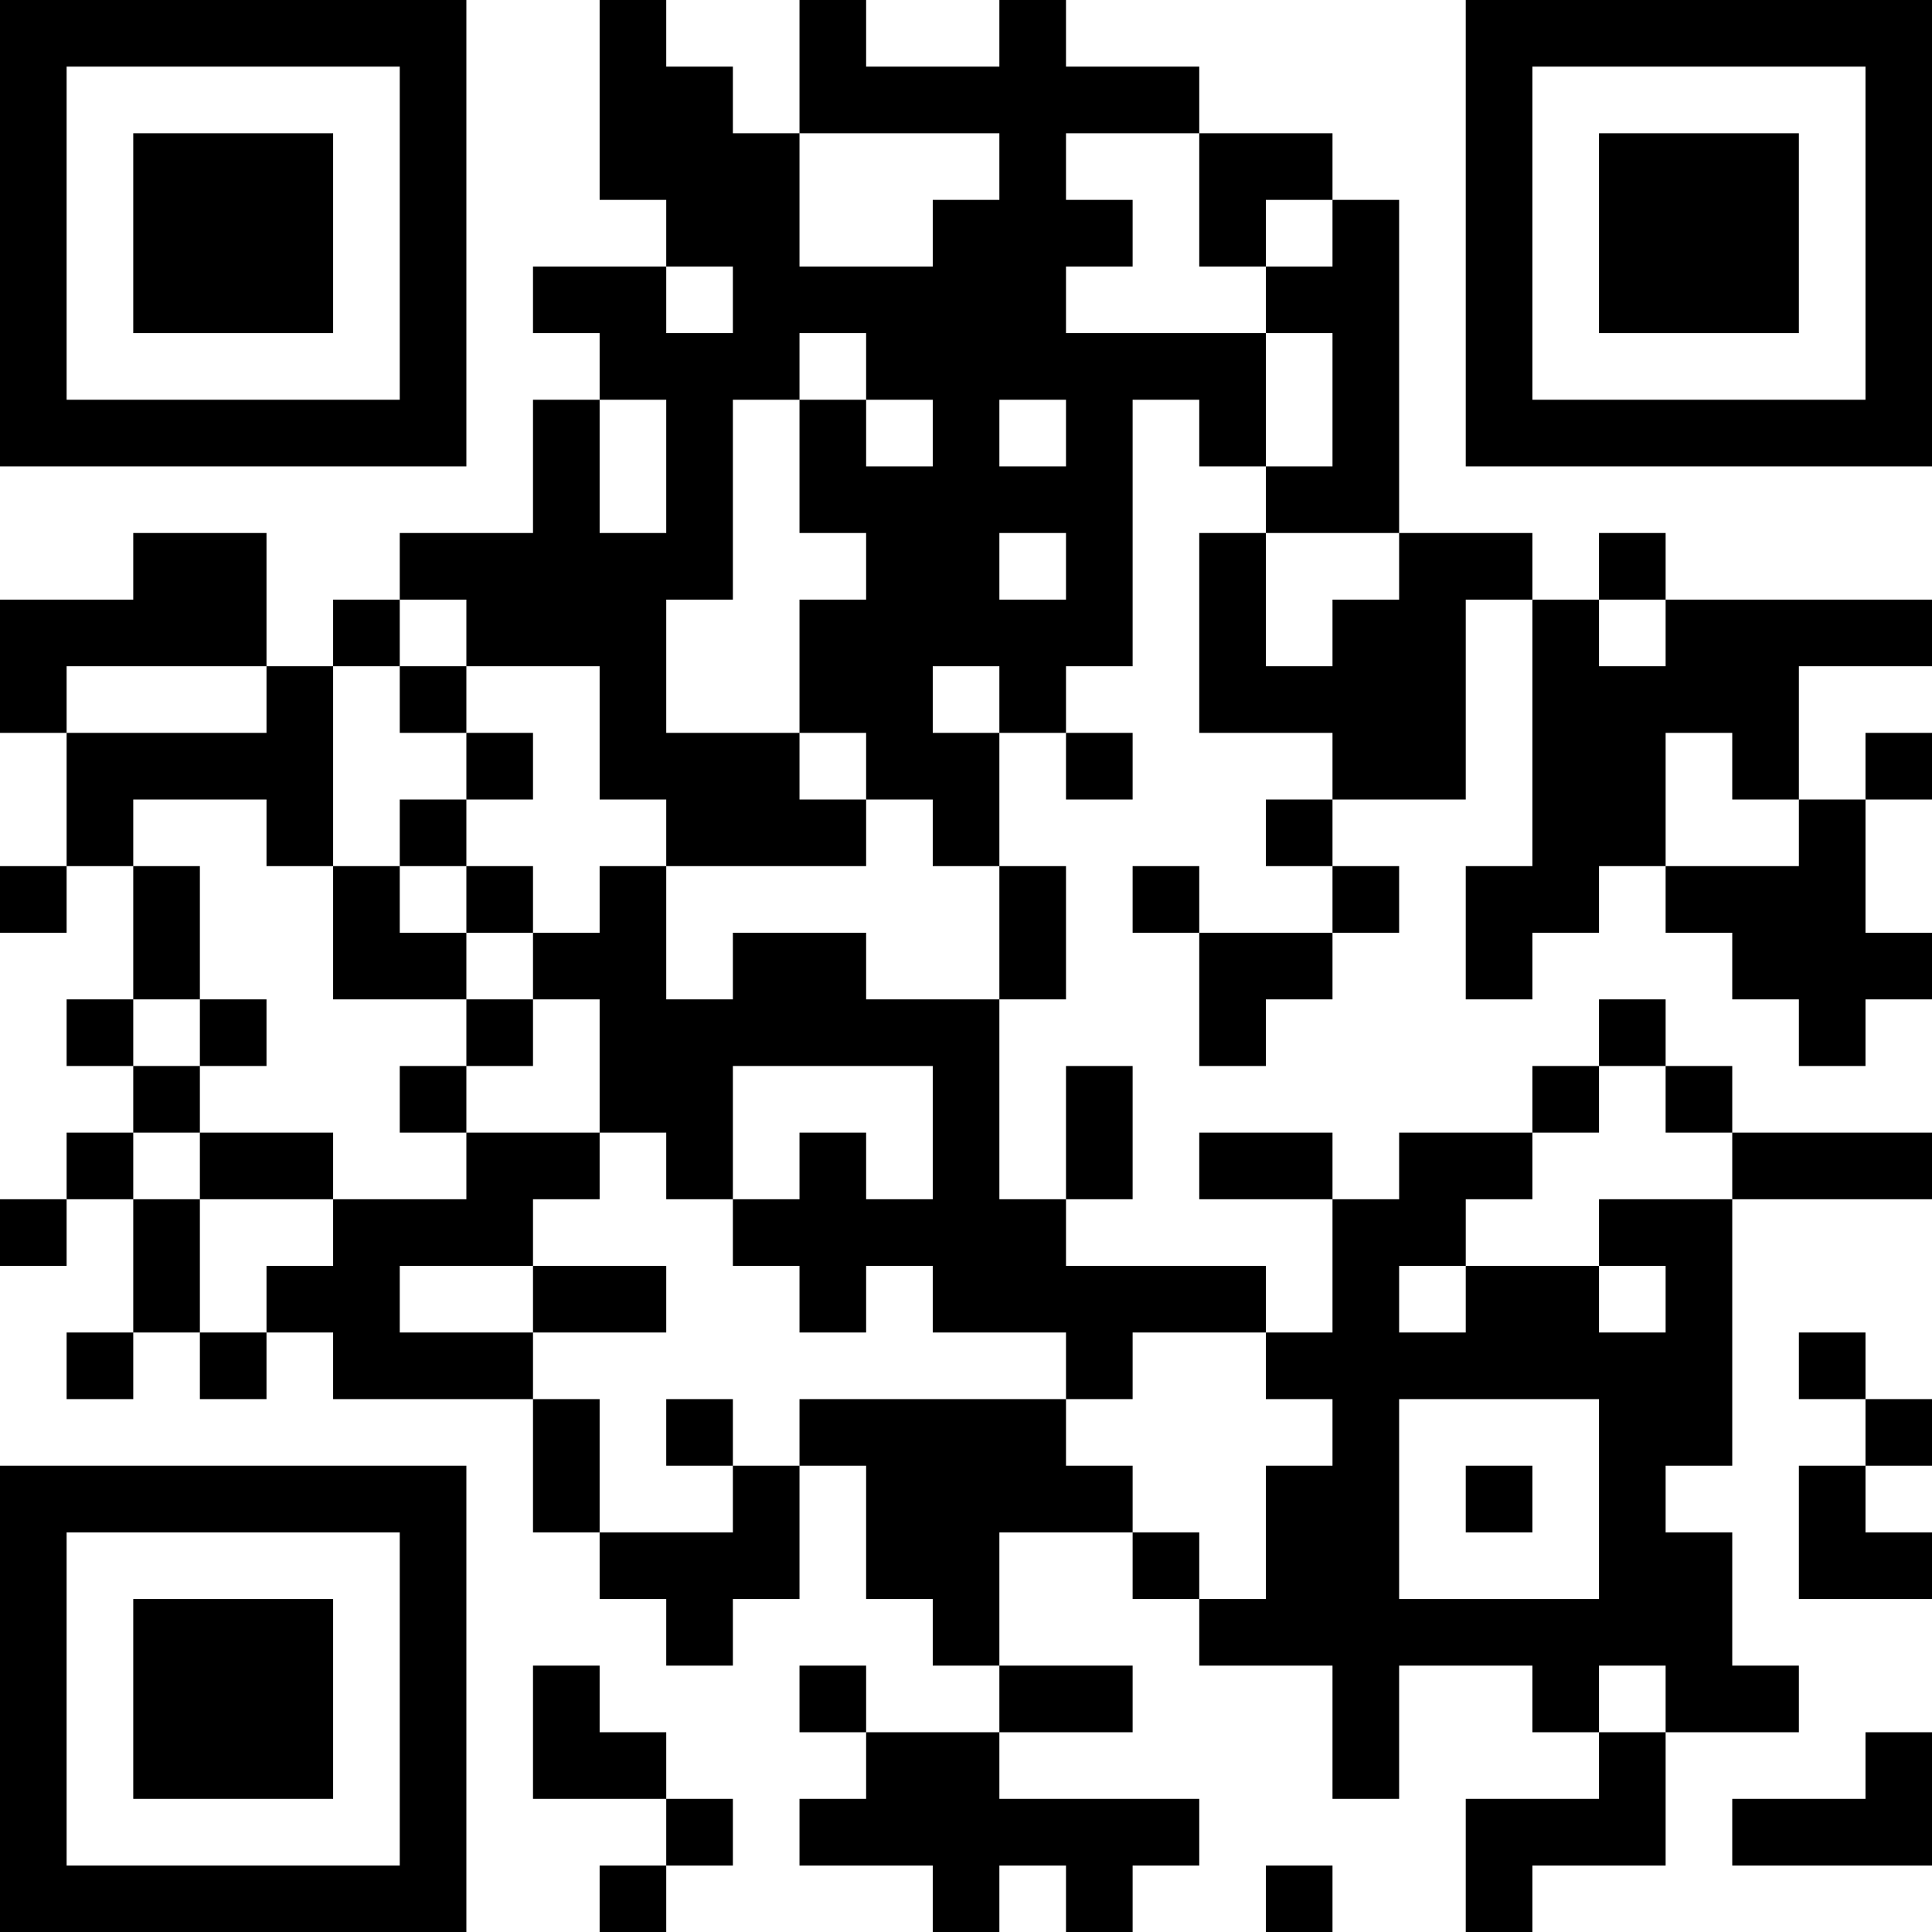 <?xml version="1.0" encoding="UTF-8"?>
<svg xmlns="http://www.w3.org/2000/svg" version="1.1" width="200" height="200" viewBox="0 0 200 200"><rect x="0" y="0" width="200" height="200" fill="#ffffff"/><g transform="scale(6.897)"><g transform="translate(0,0)"><path fill-rule="evenodd" d="M9 0L9 3L10 3L10 4L8 4L8 5L9 5L9 6L8 6L8 8L6 8L6 9L5 9L5 10L4 10L4 8L2 8L2 9L0 9L0 11L1 11L1 13L0 13L0 14L1 14L1 13L2 13L2 15L1 15L1 16L2 16L2 17L1 17L1 18L0 18L0 19L1 19L1 18L2 18L2 20L1 20L1 21L2 21L2 20L3 20L3 21L4 21L4 20L5 20L5 21L8 21L8 23L9 23L9 24L10 24L10 25L11 25L11 24L12 24L12 22L13 22L13 24L14 24L14 25L15 25L15 26L13 26L13 25L12 25L12 26L13 26L13 27L12 27L12 28L14 28L14 29L15 29L15 28L16 28L16 29L17 29L17 28L18 28L18 27L15 27L15 26L17 26L17 25L15 25L15 23L17 23L17 24L18 24L18 25L20 25L20 27L21 27L21 25L23 25L23 26L24 26L24 27L22 27L22 29L23 29L23 28L25 28L25 26L27 26L27 25L26 25L26 23L25 23L25 22L26 22L26 18L29 18L29 17L26 17L26 16L25 16L25 15L24 15L24 16L23 16L23 17L21 17L21 18L20 18L20 17L18 17L18 18L20 18L20 20L19 20L19 19L16 19L16 18L17 18L17 16L16 16L16 18L15 18L15 15L16 15L16 13L15 13L15 11L16 11L16 12L17 12L17 11L16 11L16 10L17 10L17 6L18 6L18 7L19 7L19 8L18 8L18 11L20 11L20 12L19 12L19 13L20 13L20 14L18 14L18 13L17 13L17 14L18 14L18 16L19 16L19 15L20 15L20 14L21 14L21 13L20 13L20 12L22 12L22 9L23 9L23 13L22 13L22 15L23 15L23 14L24 14L24 13L25 13L25 14L26 14L26 15L27 15L27 16L28 16L28 15L29 15L29 14L28 14L28 12L29 12L29 11L28 11L28 12L27 12L27 10L29 10L29 9L25 9L25 8L24 8L24 9L23 9L23 8L21 8L21 3L20 3L20 2L18 2L18 1L16 1L16 0L15 0L15 1L13 1L13 0L12 0L12 2L11 2L11 1L10 1L10 0ZM12 2L12 4L14 4L14 3L15 3L15 2ZM16 2L16 3L17 3L17 4L16 4L16 5L19 5L19 7L20 7L20 5L19 5L19 4L20 4L20 3L19 3L19 4L18 4L18 2ZM10 4L10 5L11 5L11 4ZM12 5L12 6L11 6L11 9L10 9L10 11L12 11L12 12L13 12L13 13L10 13L10 12L9 12L9 10L7 10L7 9L6 9L6 10L5 10L5 13L4 13L4 12L2 12L2 13L3 13L3 15L2 15L2 16L3 16L3 17L2 17L2 18L3 18L3 20L4 20L4 19L5 19L5 18L7 18L7 17L9 17L9 18L8 18L8 19L6 19L6 20L8 20L8 21L9 21L9 23L11 23L11 22L12 22L12 21L16 21L16 22L17 22L17 23L18 23L18 24L19 24L19 22L20 22L20 21L19 21L19 20L17 20L17 21L16 21L16 20L14 20L14 19L13 19L13 20L12 20L12 19L11 19L11 18L12 18L12 17L13 17L13 18L14 18L14 16L11 16L11 18L10 18L10 17L9 17L9 15L8 15L8 14L9 14L9 13L10 13L10 15L11 15L11 14L13 14L13 15L15 15L15 13L14 13L14 12L13 12L13 11L12 11L12 9L13 9L13 8L12 8L12 6L13 6L13 7L14 7L14 6L13 6L13 5ZM9 6L9 8L10 8L10 6ZM15 6L15 7L16 7L16 6ZM15 8L15 9L16 9L16 8ZM19 8L19 10L20 10L20 9L21 9L21 8ZM24 9L24 10L25 10L25 9ZM1 10L1 11L4 11L4 10ZM6 10L6 11L7 11L7 12L6 12L6 13L5 13L5 15L7 15L7 16L6 16L6 17L7 17L7 16L8 16L8 15L7 15L7 14L8 14L8 13L7 13L7 12L8 12L8 11L7 11L7 10ZM14 10L14 11L15 11L15 10ZM25 11L25 13L27 13L27 12L26 12L26 11ZM6 13L6 14L7 14L7 13ZM3 15L3 16L4 16L4 15ZM24 16L24 17L23 17L23 18L22 18L22 19L21 19L21 20L22 20L22 19L24 19L24 20L25 20L25 19L24 19L24 18L26 18L26 17L25 17L25 16ZM3 17L3 18L5 18L5 17ZM8 19L8 20L10 20L10 19ZM27 20L27 21L28 21L28 22L27 22L27 24L29 24L29 23L28 23L28 22L29 22L29 21L28 21L28 20ZM10 21L10 22L11 22L11 21ZM21 21L21 24L24 24L24 21ZM22 22L22 23L23 23L23 22ZM8 25L8 27L10 27L10 28L9 28L9 29L10 29L10 28L11 28L11 27L10 27L10 26L9 26L9 25ZM24 25L24 26L25 26L25 25ZM28 26L28 27L26 27L26 28L29 28L29 26ZM19 28L19 29L20 29L20 28ZM0 0L0 7L7 7L7 0ZM1 1L1 6L6 6L6 1ZM2 2L2 5L5 5L5 2ZM22 0L22 7L29 7L29 0ZM23 1L23 6L28 6L28 1ZM24 2L24 5L27 5L27 2ZM0 22L0 29L7 29L7 22ZM1 23L1 28L6 28L6 23ZM2 24L2 27L5 27L5 24Z" fill="#000000"/></g></g></svg>
